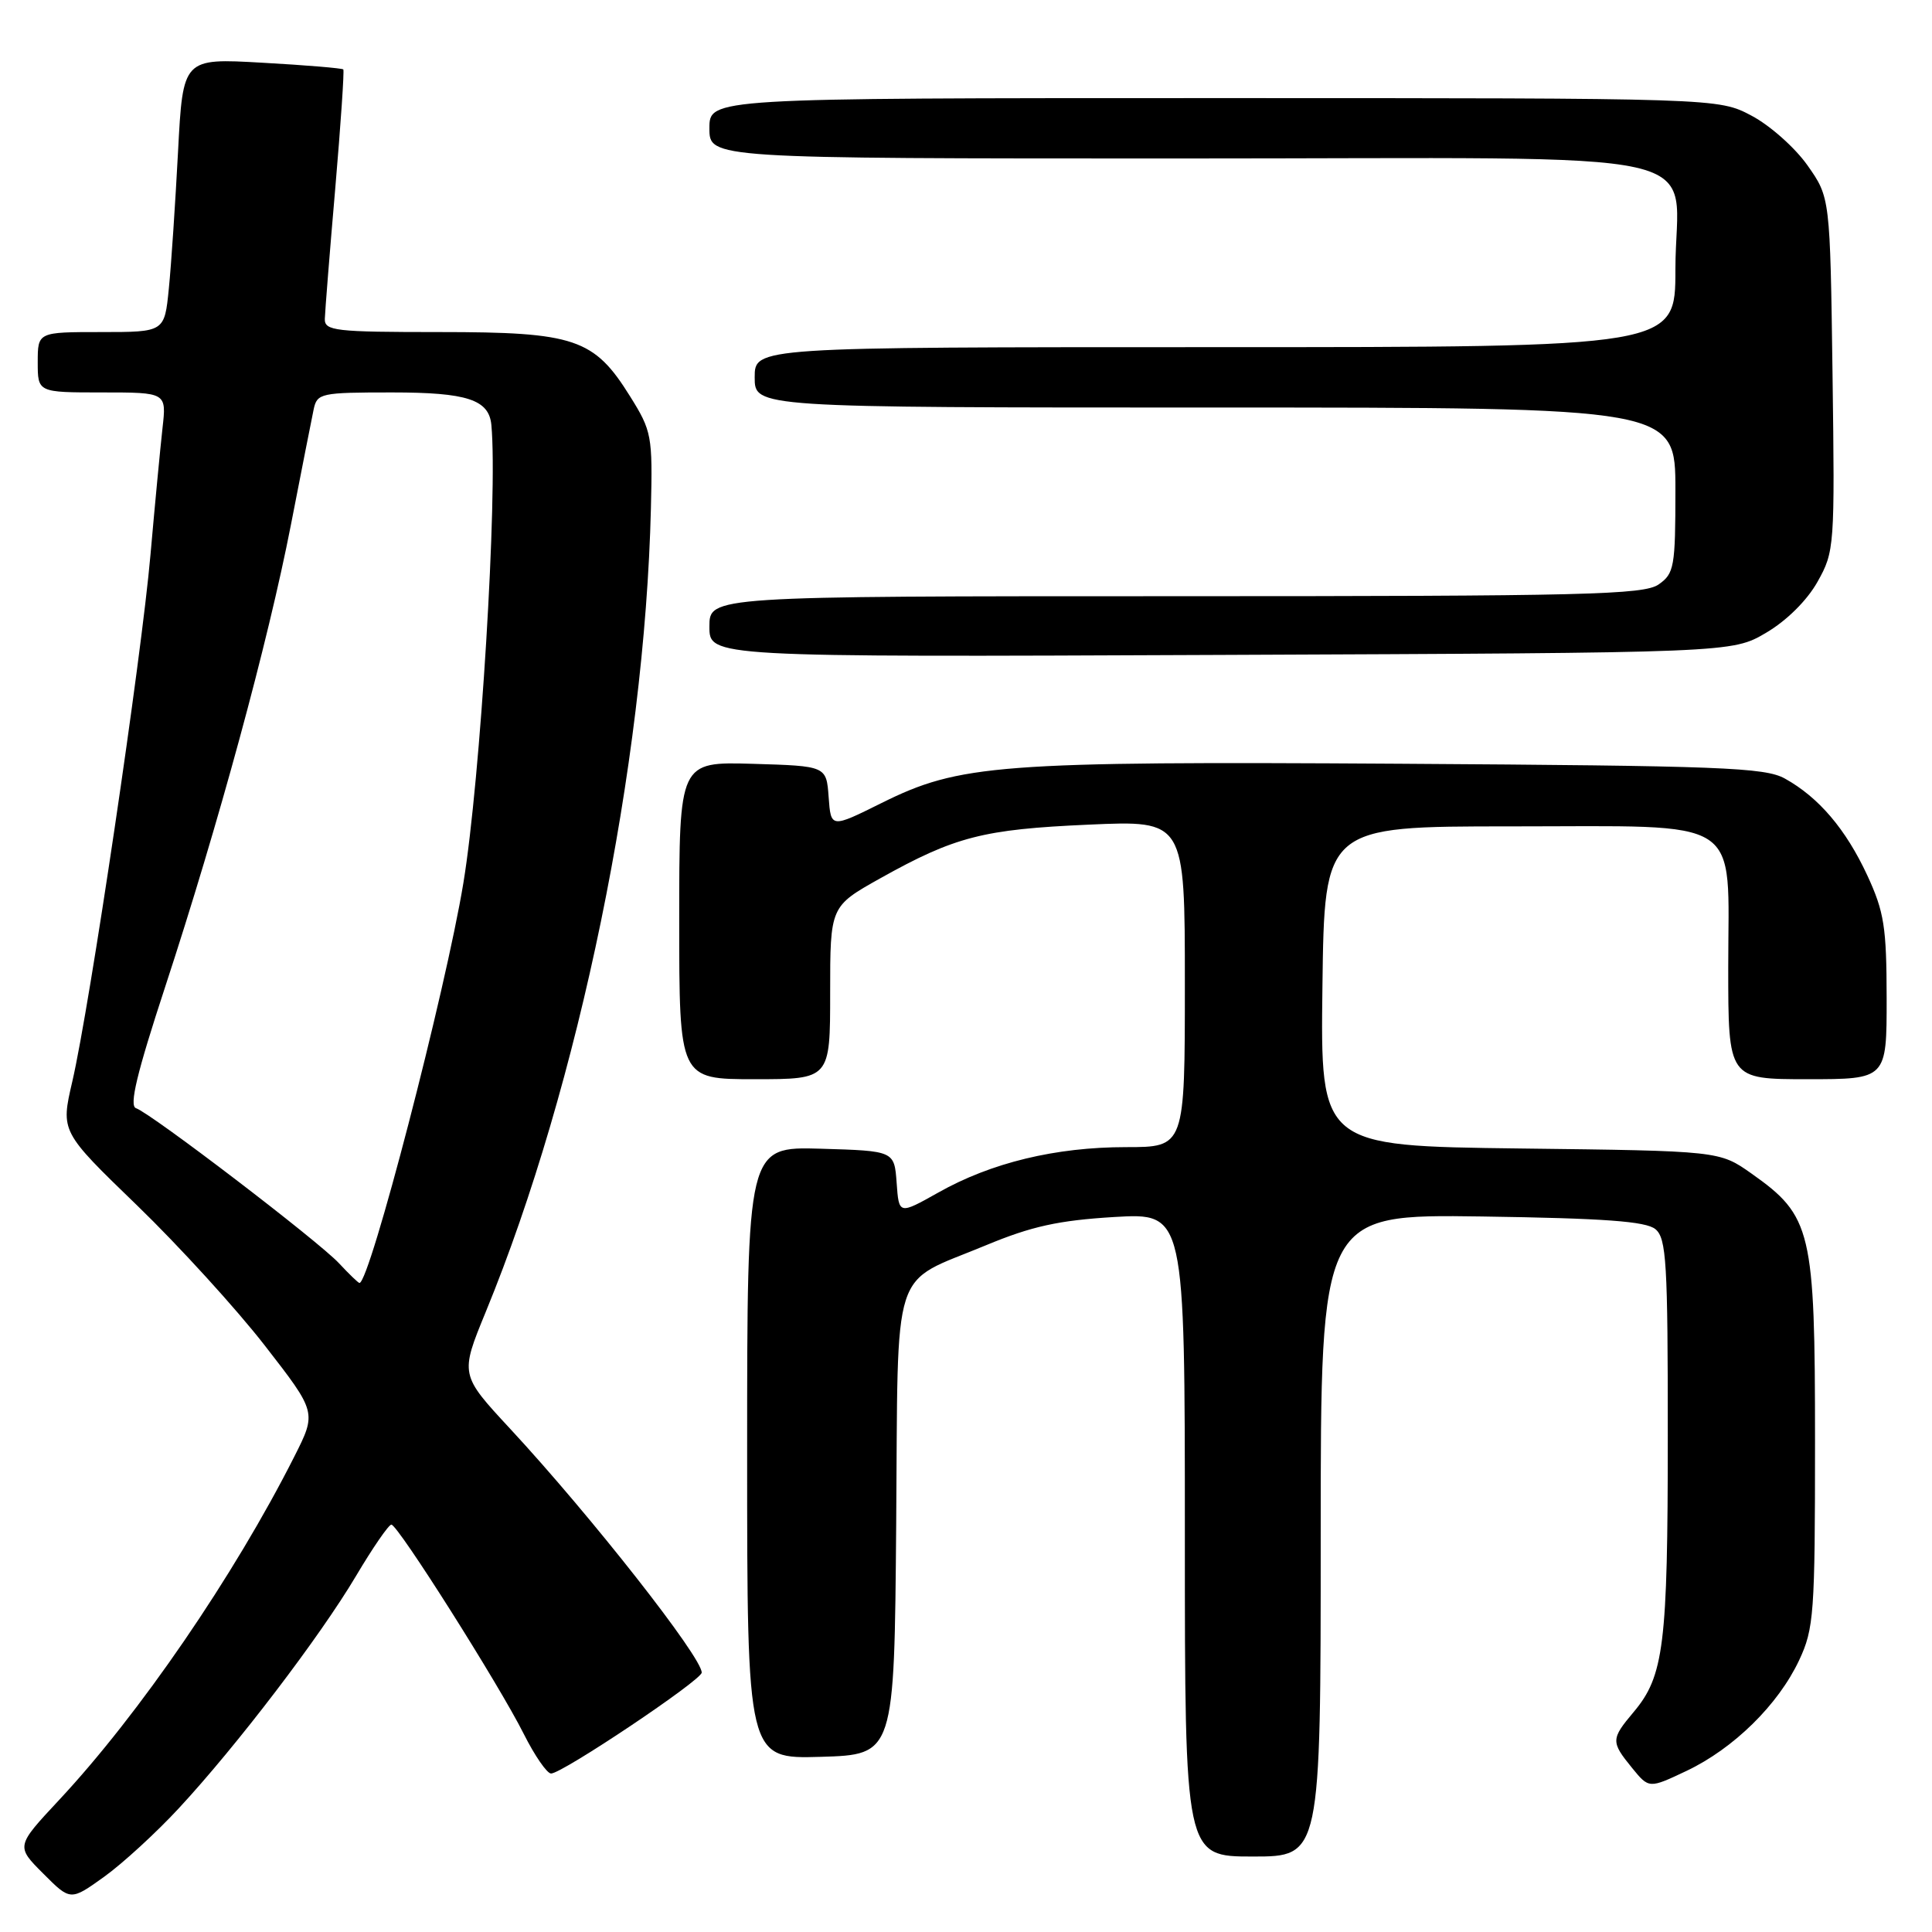 <?xml version="1.0" encoding="UTF-8" standalone="no"?>
<!DOCTYPE svg PUBLIC "-//W3C//DTD SVG 1.1//EN" "http://www.w3.org/Graphics/SVG/1.1/DTD/svg11.dtd" >
<svg xmlns="http://www.w3.org/2000/svg" xmlns:xlink="http://www.w3.org/1999/xlink" version="1.1" viewBox="0 0 256 256">
 <g >
 <path fill="currentColor"
d=" M 23.69 239.61 C 31.37 231.33 42.39 216.88 47.17 208.83 C 49.40 205.07 51.51 202.01 51.86 202.02 C 52.73 202.04 66.15 223.26 69.40 229.75 C 70.85 232.64 72.48 235.00 73.02 235.00 C 74.50 235.00 92.95 222.64 92.98 221.63 C 93.03 219.62 78.30 200.86 67.60 189.32 C 60.95 182.15 60.95 182.15 64.37 173.82 C 76.72 143.75 85.43 101.37 86.25 67.34 C 86.48 57.75 86.36 57.11 83.49 52.52 C 78.72 44.86 76.19 44.00 58.27 44.00 C 44.38 44.00 43.00 43.84 43.04 42.25 C 43.07 41.29 43.68 33.53 44.42 25.00 C 45.15 16.47 45.63 9.37 45.49 9.20 C 45.35 9.04 40.51 8.63 34.74 8.31 C 24.24 7.71 24.24 7.71 23.59 20.11 C 23.23 26.92 22.69 35.09 22.37 38.25 C 21.80 44.00 21.80 44.00 13.40 44.00 C 5.00 44.00 5.00 44.00 5.00 48.00 C 5.00 52.00 5.00 52.00 13.53 52.00 C 22.07 52.00 22.07 52.00 21.53 56.75 C 21.24 59.36 20.52 66.90 19.94 73.50 C 18.75 87.16 11.89 133.35 9.58 143.31 C 8.04 149.94 8.04 149.94 18.16 159.72 C 23.72 165.10 31.35 173.47 35.11 178.32 C 41.96 187.14 41.96 187.14 39.00 193.00 C 31.04 208.77 18.45 227.15 7.80 238.54 C 2.11 244.64 2.11 244.64 5.73 248.26 C 9.34 251.88 9.34 251.88 13.79 248.69 C 16.24 246.93 20.69 242.85 23.69 239.61 Z  M 175.00 203.44 C 175.00 160.89 175.00 160.89 196.35 161.19 C 212.62 161.43 218.09 161.83 219.35 162.87 C 220.81 164.08 221.00 167.30 220.99 190.37 C 220.99 217.99 220.48 222.09 216.46 226.86 C 213.45 230.44 213.44 230.80 216.25 234.25 C 218.50 237.01 218.50 237.01 223.50 234.64 C 229.72 231.68 235.62 225.89 238.39 220.00 C 240.36 215.80 240.50 213.86 240.50 191.00 C 240.50 163.00 240.06 161.14 232.08 155.50 C 227.83 152.50 227.83 152.50 201.40 152.18 C 174.96 151.85 174.96 151.85 175.23 130.68 C 175.50 109.50 175.50 109.50 200.15 109.50 C 231.47 109.50 229.00 107.90 229.00 128.15 C 229.00 143.00 229.00 143.00 239.50 143.00 C 250.00 143.00 250.00 143.00 249.99 132.25 C 249.98 122.84 249.66 120.82 247.43 116.00 C 244.58 109.86 240.99 105.65 236.50 103.16 C 233.84 101.69 228.01 101.47 185.55 101.20 C 132.19 100.87 127.16 101.26 116.80 106.41 C 110.10 109.74 110.10 109.74 109.80 105.62 C 109.50 101.50 109.50 101.50 99.75 101.21 C 90.00 100.93 90.00 100.93 90.00 121.96 C 90.00 143.00 90.00 143.00 100.00 143.00 C 110.00 143.00 110.00 143.00 110.00 131.55 C 110.00 120.10 110.00 120.10 116.64 116.38 C 126.54 110.85 130.26 109.89 144.25 109.27 C 157.00 108.70 157.00 108.70 157.00 130.35 C 157.00 152.00 157.00 152.00 149.21 152.00 C 139.86 152.00 131.34 154.06 124.31 158.03 C 119.11 160.95 119.11 160.95 118.81 156.73 C 118.50 152.50 118.50 152.50 108.75 152.21 C 99.00 151.93 99.00 151.93 99.00 192.50 C 99.00 233.07 99.00 233.07 108.75 232.79 C 118.50 232.50 118.50 232.50 118.75 202.00 C 119.03 166.79 117.90 170.31 130.63 165.01 C 136.69 162.49 140.24 161.71 147.64 161.26 C 157.00 160.71 157.00 160.71 157.00 203.35 C 157.00 246.00 157.00 246.00 166.00 246.00 C 175.00 246.00 175.00 246.00 175.00 203.44 Z  M 234.01 83.85 C 236.73 82.25 239.44 79.57 240.83 77.09 C 243.08 73.08 243.13 72.46 242.82 49.58 C 242.50 26.17 242.50 26.17 239.50 21.91 C 237.85 19.57 234.52 16.61 232.09 15.33 C 227.69 13.00 227.69 13.00 160.84 13.00 C 94.00 13.00 94.00 13.00 94.00 17.00 C 94.00 21.00 94.00 21.00 156.44 21.00 C 229.76 21.00 222.00 19.26 222.00 35.72 C 222.00 46.00 222.00 46.00 161.00 46.00 C 100.00 46.00 100.00 46.00 100.00 50.00 C 100.00 54.00 100.00 54.00 161.00 54.00 C 222.00 54.00 222.00 54.00 222.00 64.94 C 222.00 75.12 221.84 76.00 219.78 77.44 C 217.82 78.81 210.07 79.00 155.78 79.00 C 94.00 79.00 94.00 79.00 94.00 83.03 C 94.00 87.07 94.00 87.07 161.75 86.78 C 229.50 86.50 229.50 86.50 234.01 83.85 Z  M 44.92 167.39 C 42.21 164.47 19.99 147.50 18.02 146.84 C 17.09 146.53 18.14 142.18 21.88 130.78 C 28.96 109.18 35.51 85.12 38.54 69.58 C 39.94 62.39 41.30 55.49 41.56 54.25 C 42.02 52.10 42.48 52.00 51.95 52.00 C 61.90 52.00 64.80 52.95 65.11 56.32 C 65.97 65.59 63.66 103.31 61.40 117.00 C 59.04 131.32 48.99 170.00 47.63 170.00 C 47.48 170.00 46.26 168.83 44.92 167.39 Z "/>
</g>
</svg>